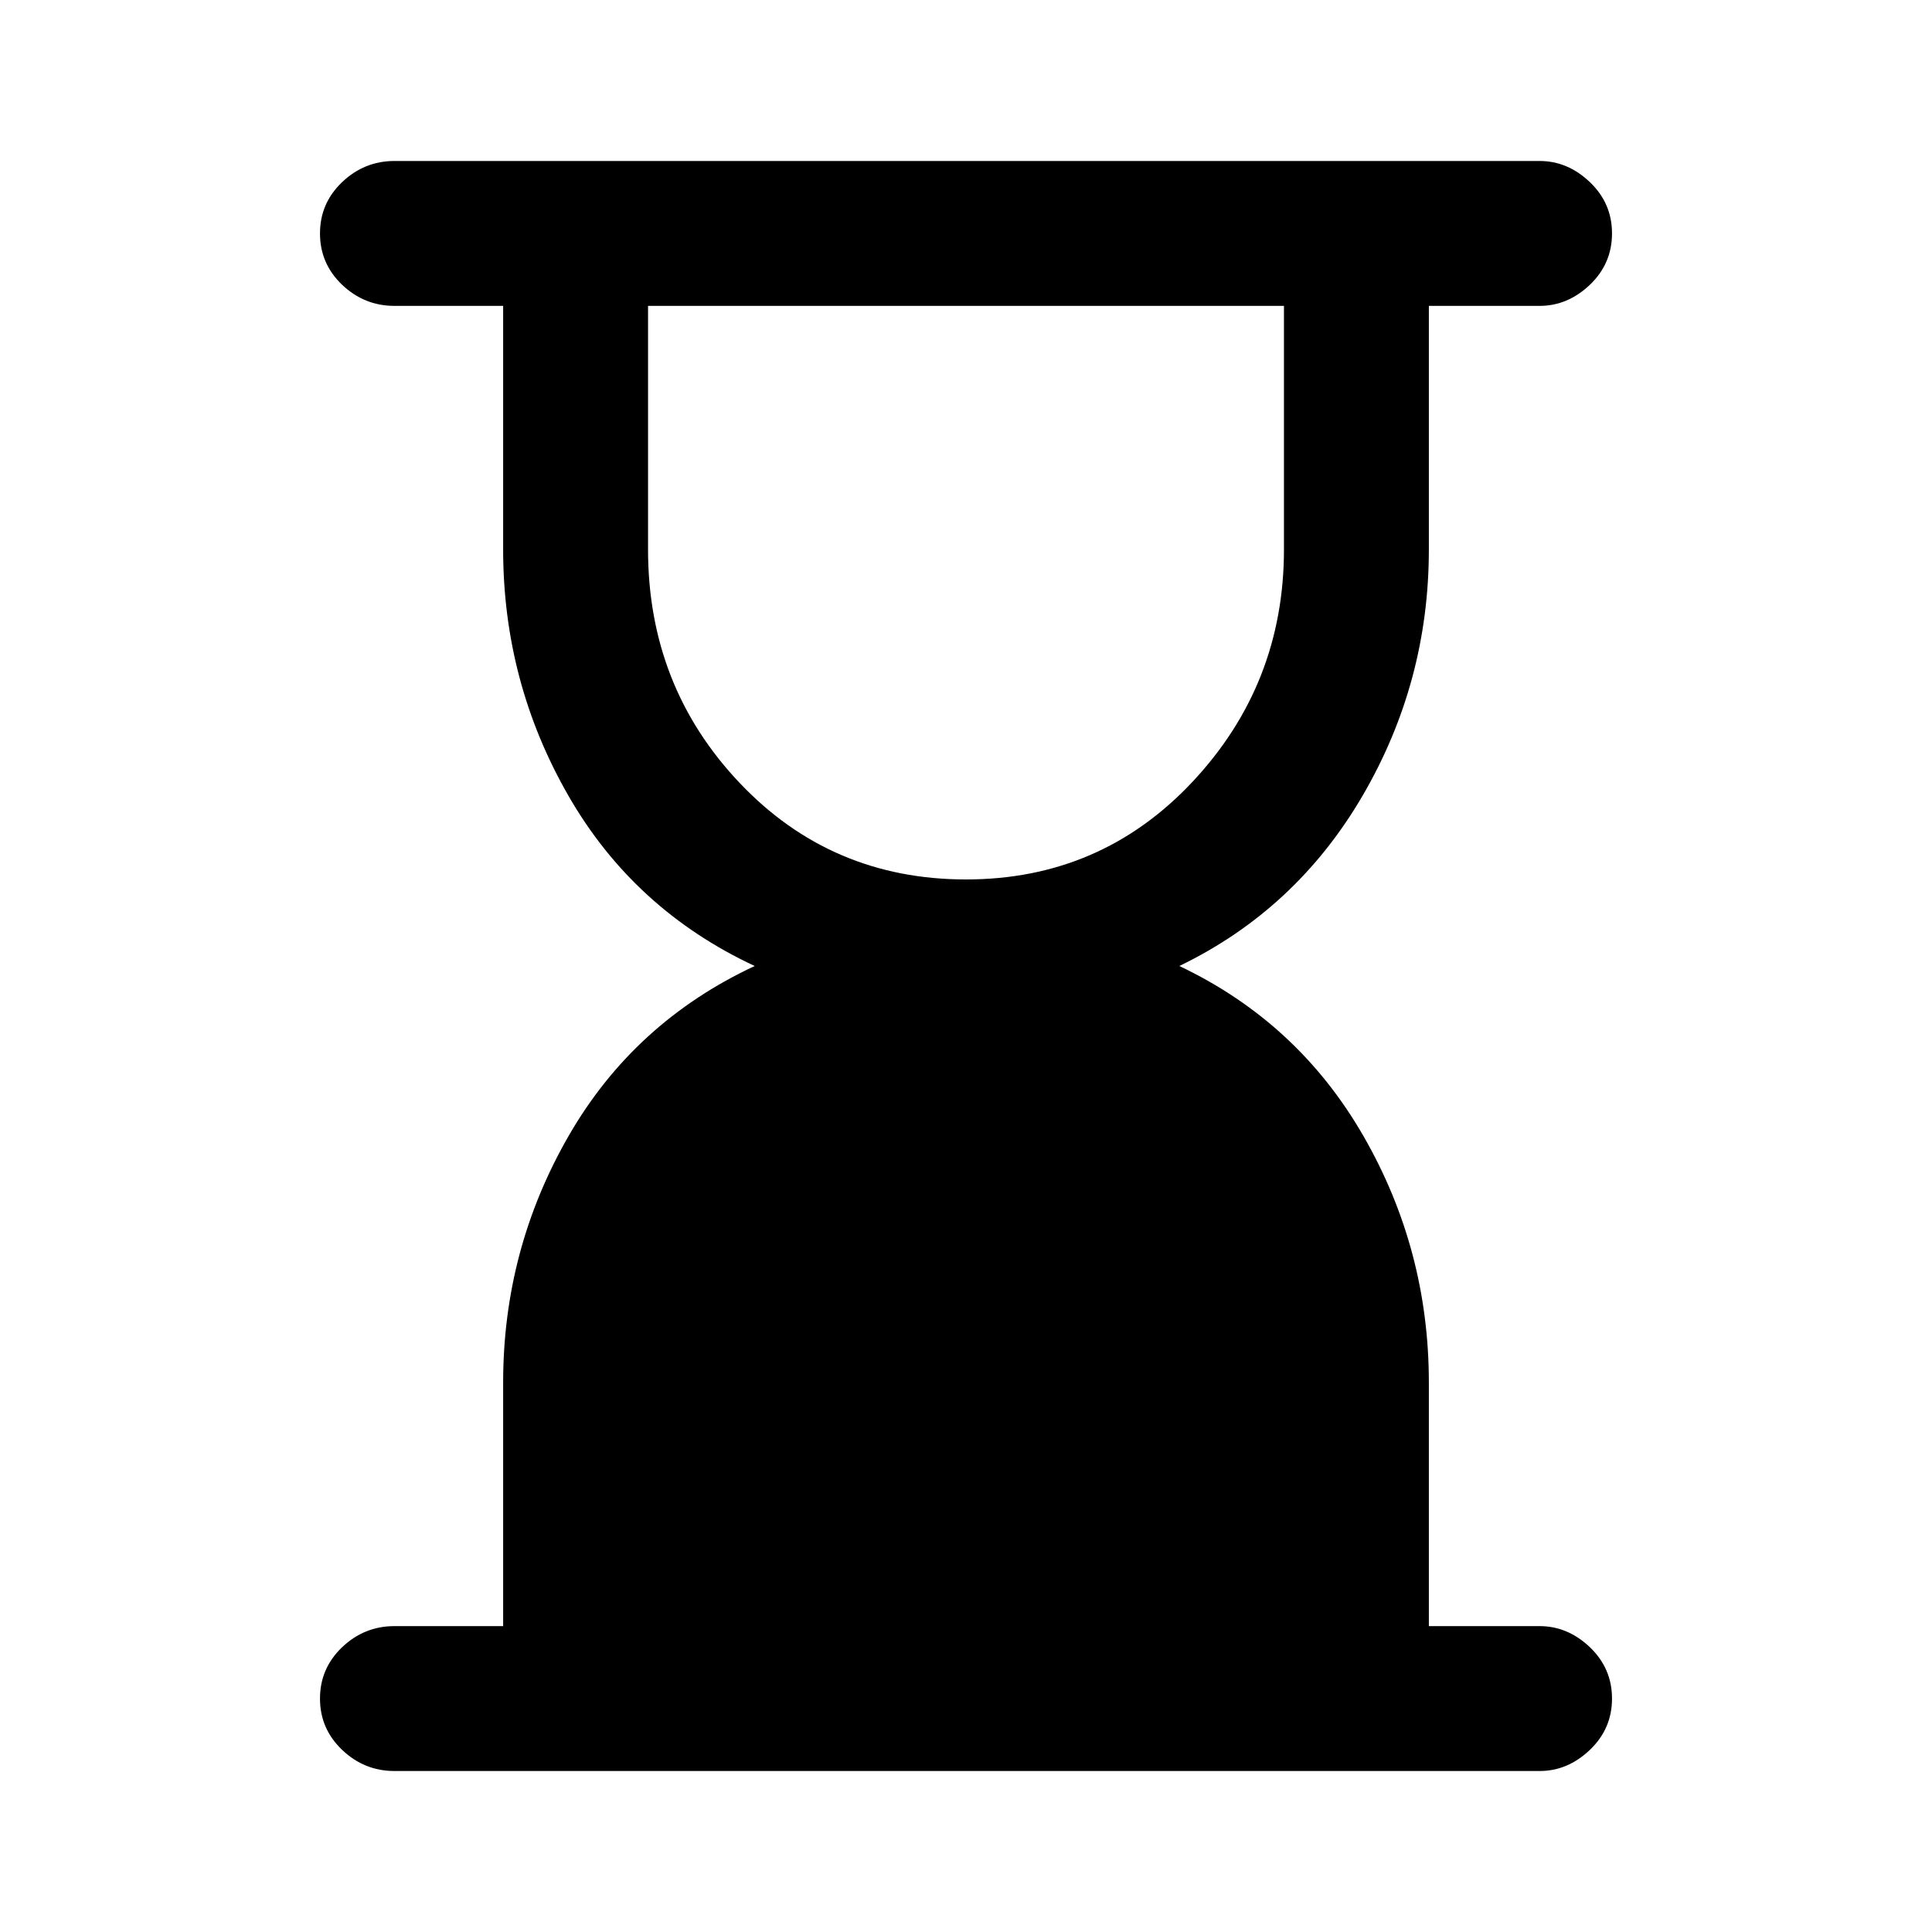 <svg xmlns="http://www.w3.org/2000/svg" height="40" width="40"><path d="M20 18.208Q22.792 18.208 24.688 16.188Q26.583 14.167 26.583 11.375V6.333H13.417V11.375Q13.417 14.208 15.312 16.208Q17.208 18.208 20 18.208ZM31.875 36.667H8.167Q7.542 36.667 7.083 36.229Q6.625 35.792 6.625 35.167Q6.625 34.542 7.083 34.104Q7.542 33.667 8.167 33.667H10.417V28.625Q10.417 25.875 11.771 23.521Q13.125 21.167 15.625 20Q13.125 18.833 11.771 16.479Q10.417 14.125 10.417 11.375V6.333H8.167Q7.542 6.333 7.083 5.896Q6.625 5.458 6.625 4.833Q6.625 4.208 7.083 3.771Q7.542 3.333 8.167 3.333H31.875Q32.458 3.333 32.917 3.771Q33.375 4.208 33.375 4.833Q33.375 5.458 32.917 5.896Q32.458 6.333 31.875 6.333H29.583V11.375Q29.583 14.125 28.208 16.479Q26.833 18.833 24.417 20Q26.875 21.167 28.229 23.521Q29.583 25.875 29.583 28.625V33.667H31.875Q32.458 33.667 32.917 34.104Q33.375 34.542 33.375 35.167Q33.375 35.792 32.917 36.229Q32.458 36.667 31.875 36.667Z"/></svg>